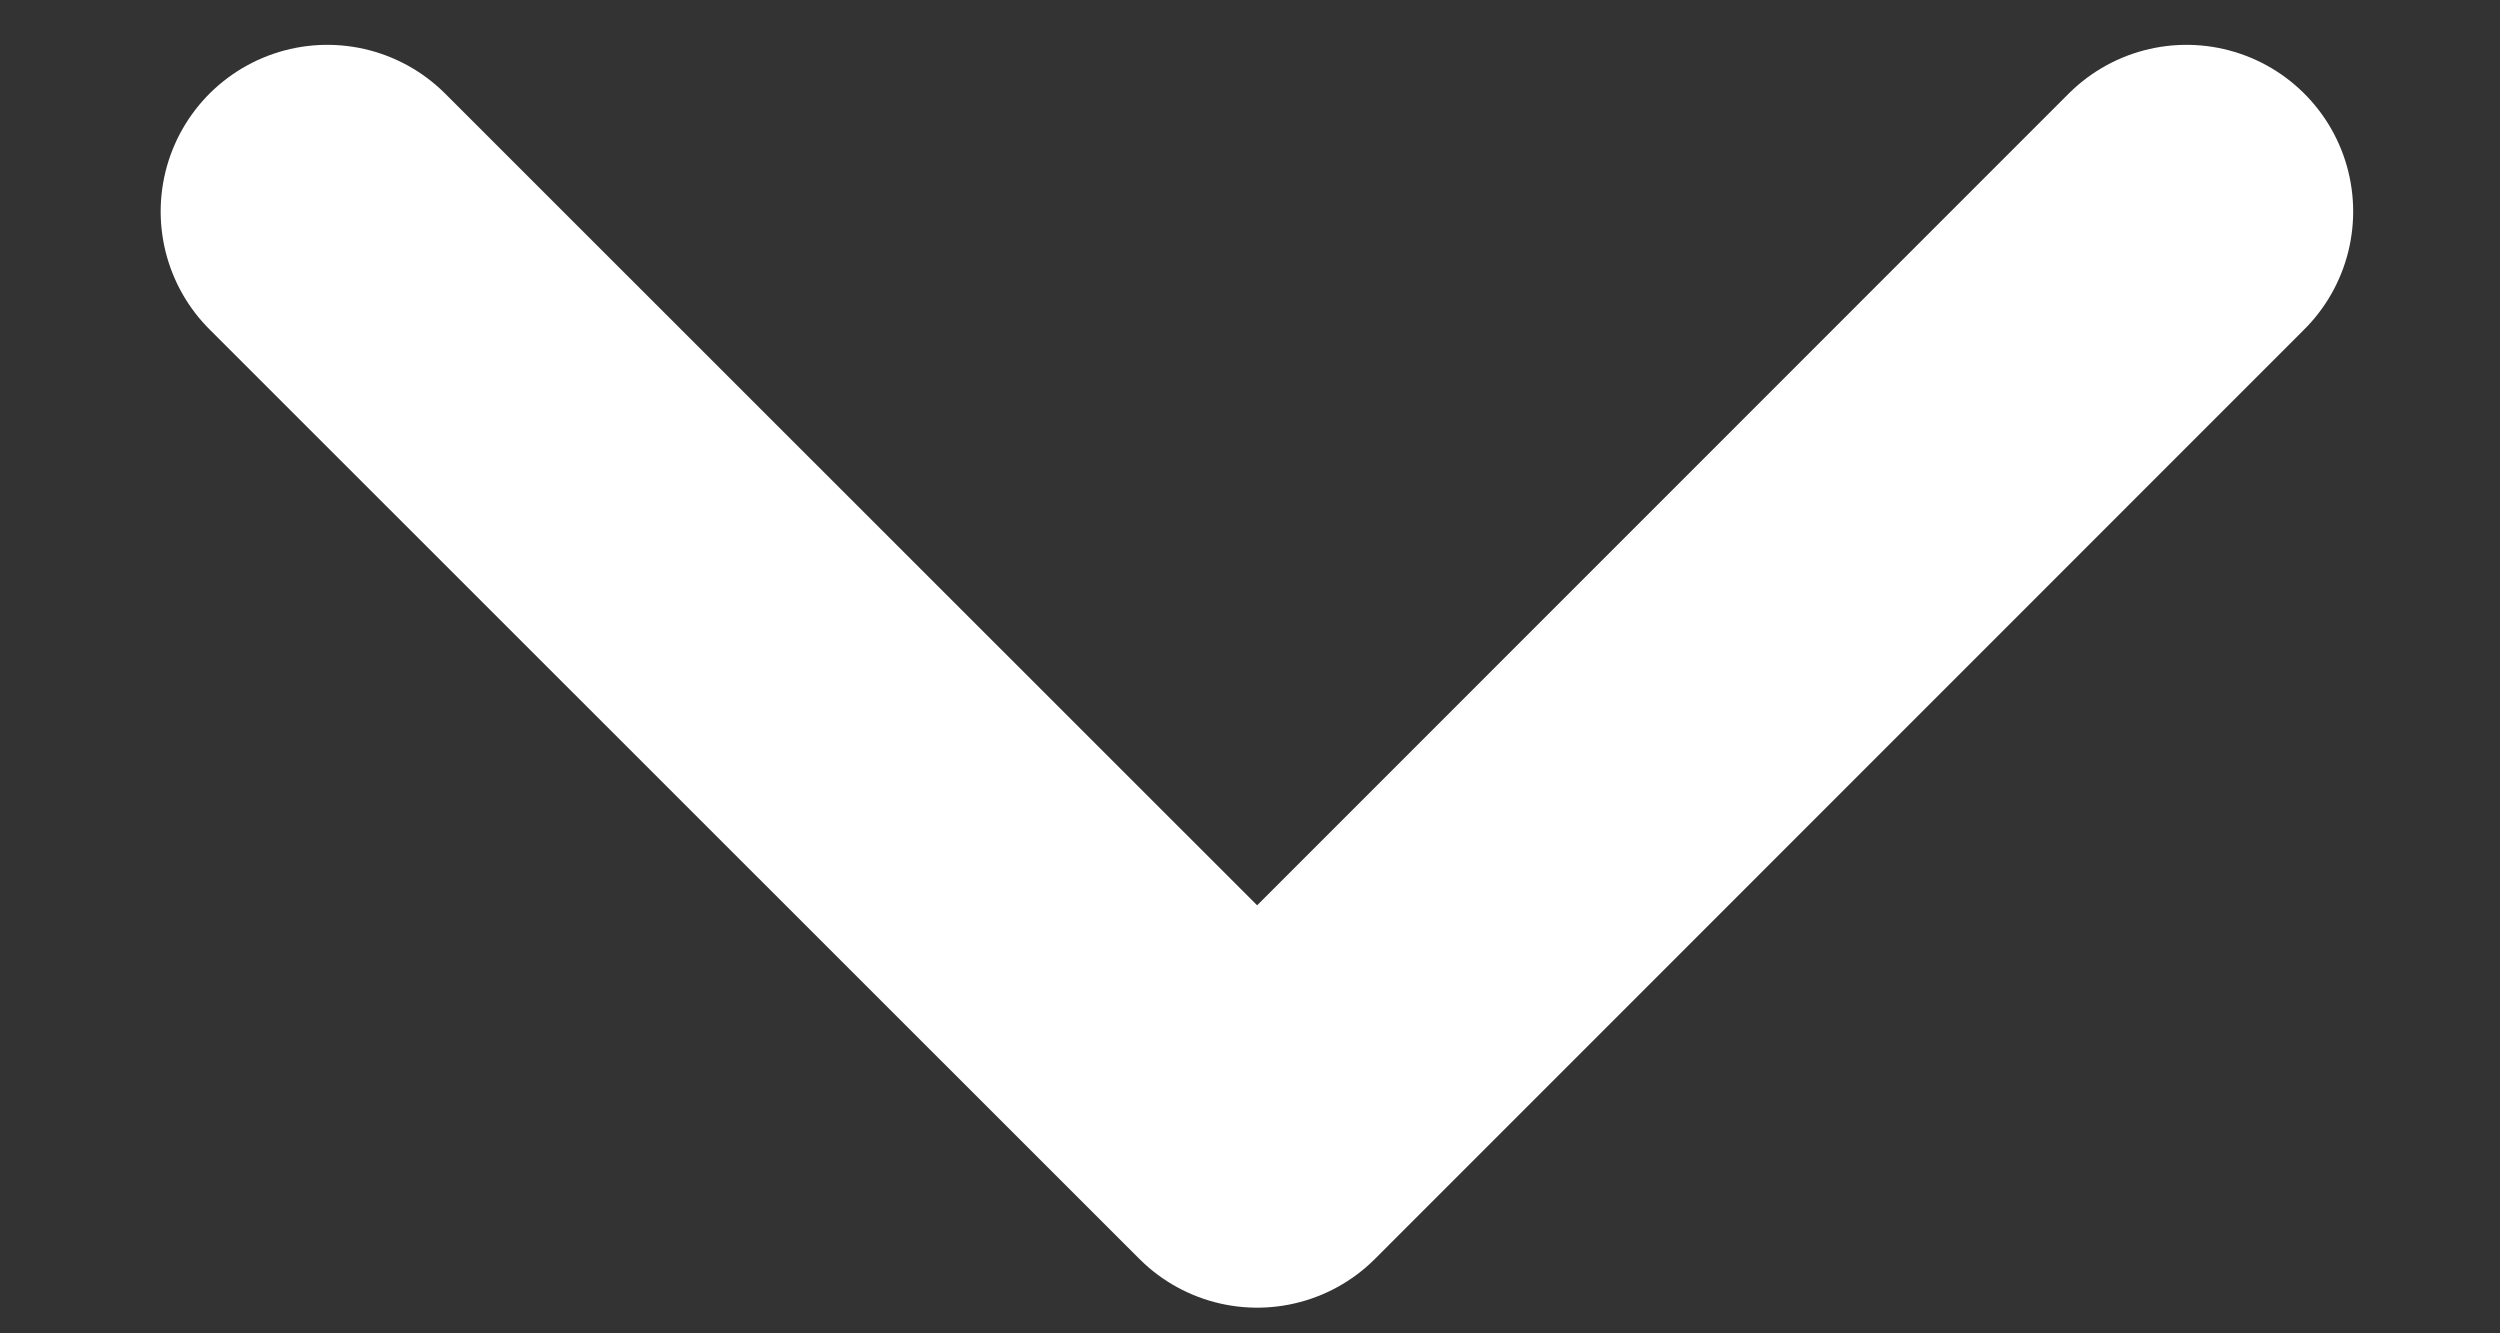 <svg width="15" height="8" viewBox="0 0 15 8" fill="none" xmlns="http://www.w3.org/2000/svg">
<rect x="0" y="0" width="15" height="8" fill="#333333" stroke="none"/>
<path d="M13.119 1.269L7.543 6.846L1.964 1.269" stroke="white" stroke-width="2" stroke-linecap="round" stroke-linejoin="round"/>
</svg>
